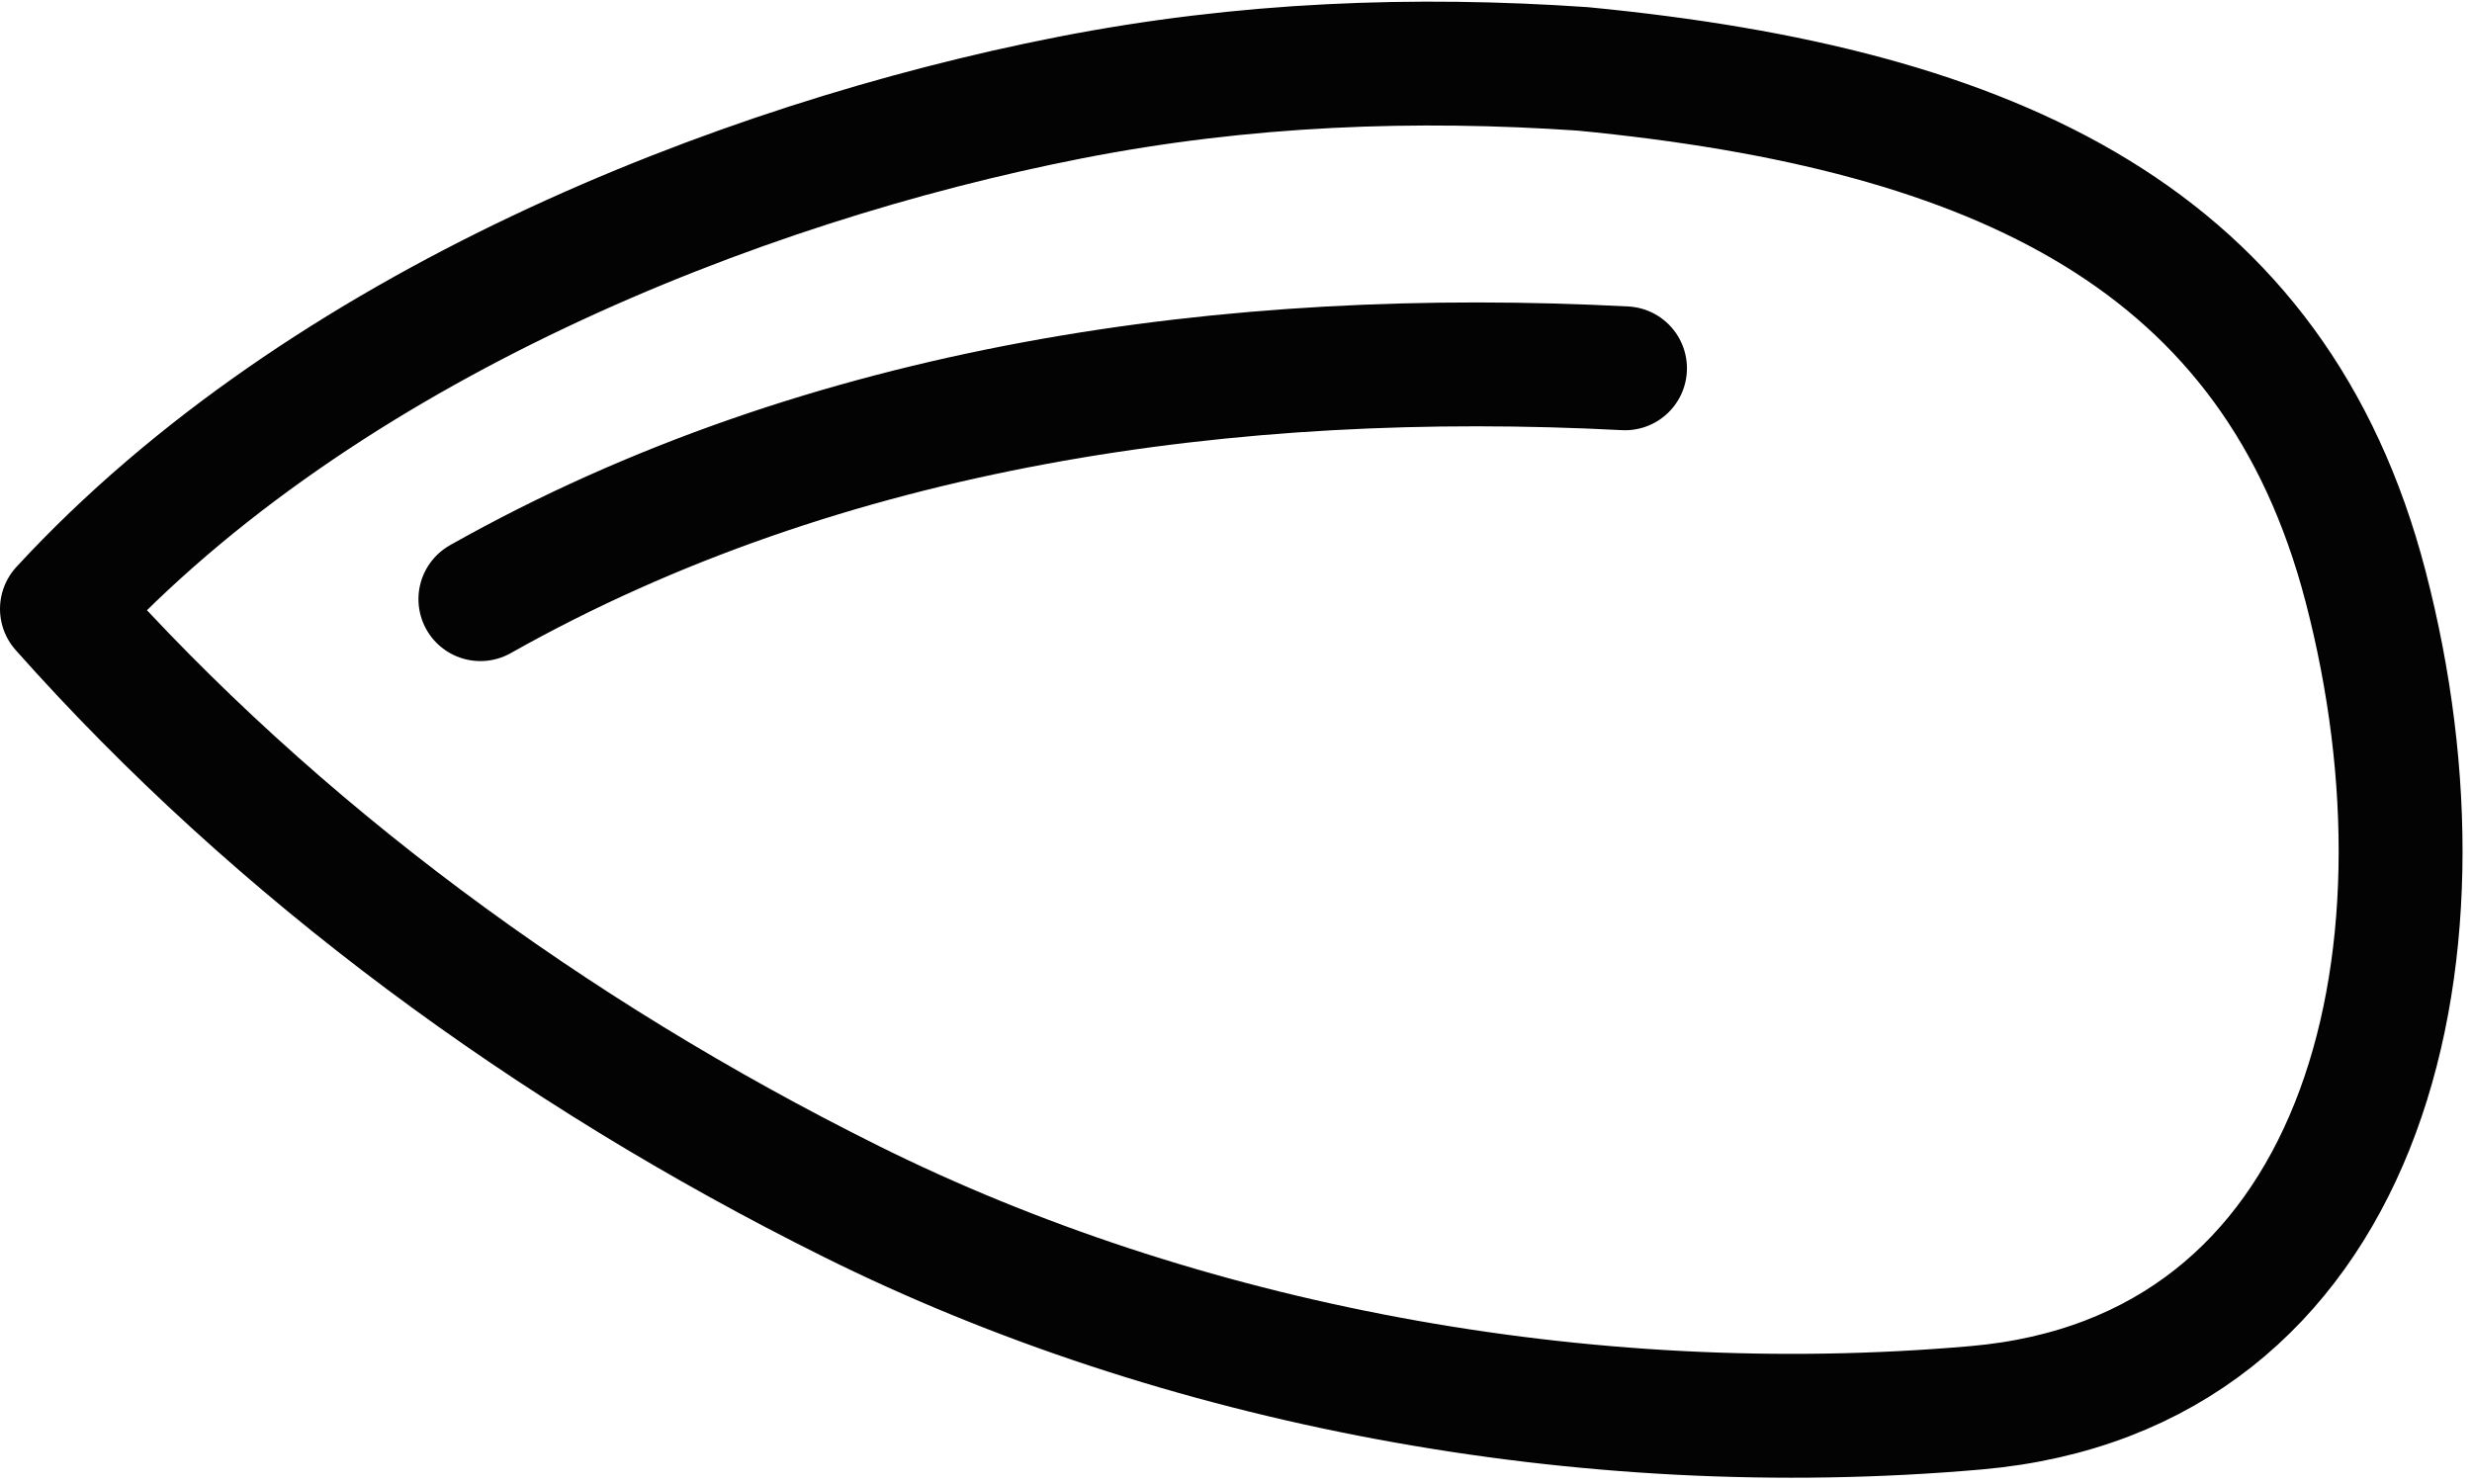 <?xml version="1.0" encoding="UTF-8" standalone="no"?>
<svg
   xmlns:dc="http://purl.org/dc/elements/1.1/"
   xmlns:cc="http://creativecommons.org/ns#"
   xmlns:rdf="http://www.w3.org/1999/02/22-rdf-syntax-ns#"
   xmlns:svg="http://www.w3.org/2000/svg"
   xmlns="http://www.w3.org/2000/svg"
   version="1.1"
   id="svg2"
   height="479.172"
   width="798.216">
  <defs
     id="defs8" />
  <path
     id="path4"
     d="m 511.068,22.248 c 134.338,12.985 223.572,55.223 252.757,167.044 31.878,122.138 -1.446,254.429 -125.707,265.339 -127.25,11.173 -258.009,-14.29 -363.3,-66.659 C 177.536,339.586 89.417,274.791 19.999,196.642 104.286,105.228 238.448,52.548 345.168,31.586 c 56.812,-11.159 111.995,-13.023 165.9,-9.338 z m -355.95,171.244 c 111.54,-62.875 242.843,-81.143 369.6,-74.55"
     style="fill:none;stroke:#030303;stroke-width:40;stroke-linecap:round;stroke-linejoin:round;stroke-miterlimit:4;stroke-dasharray:none" />
</svg>
